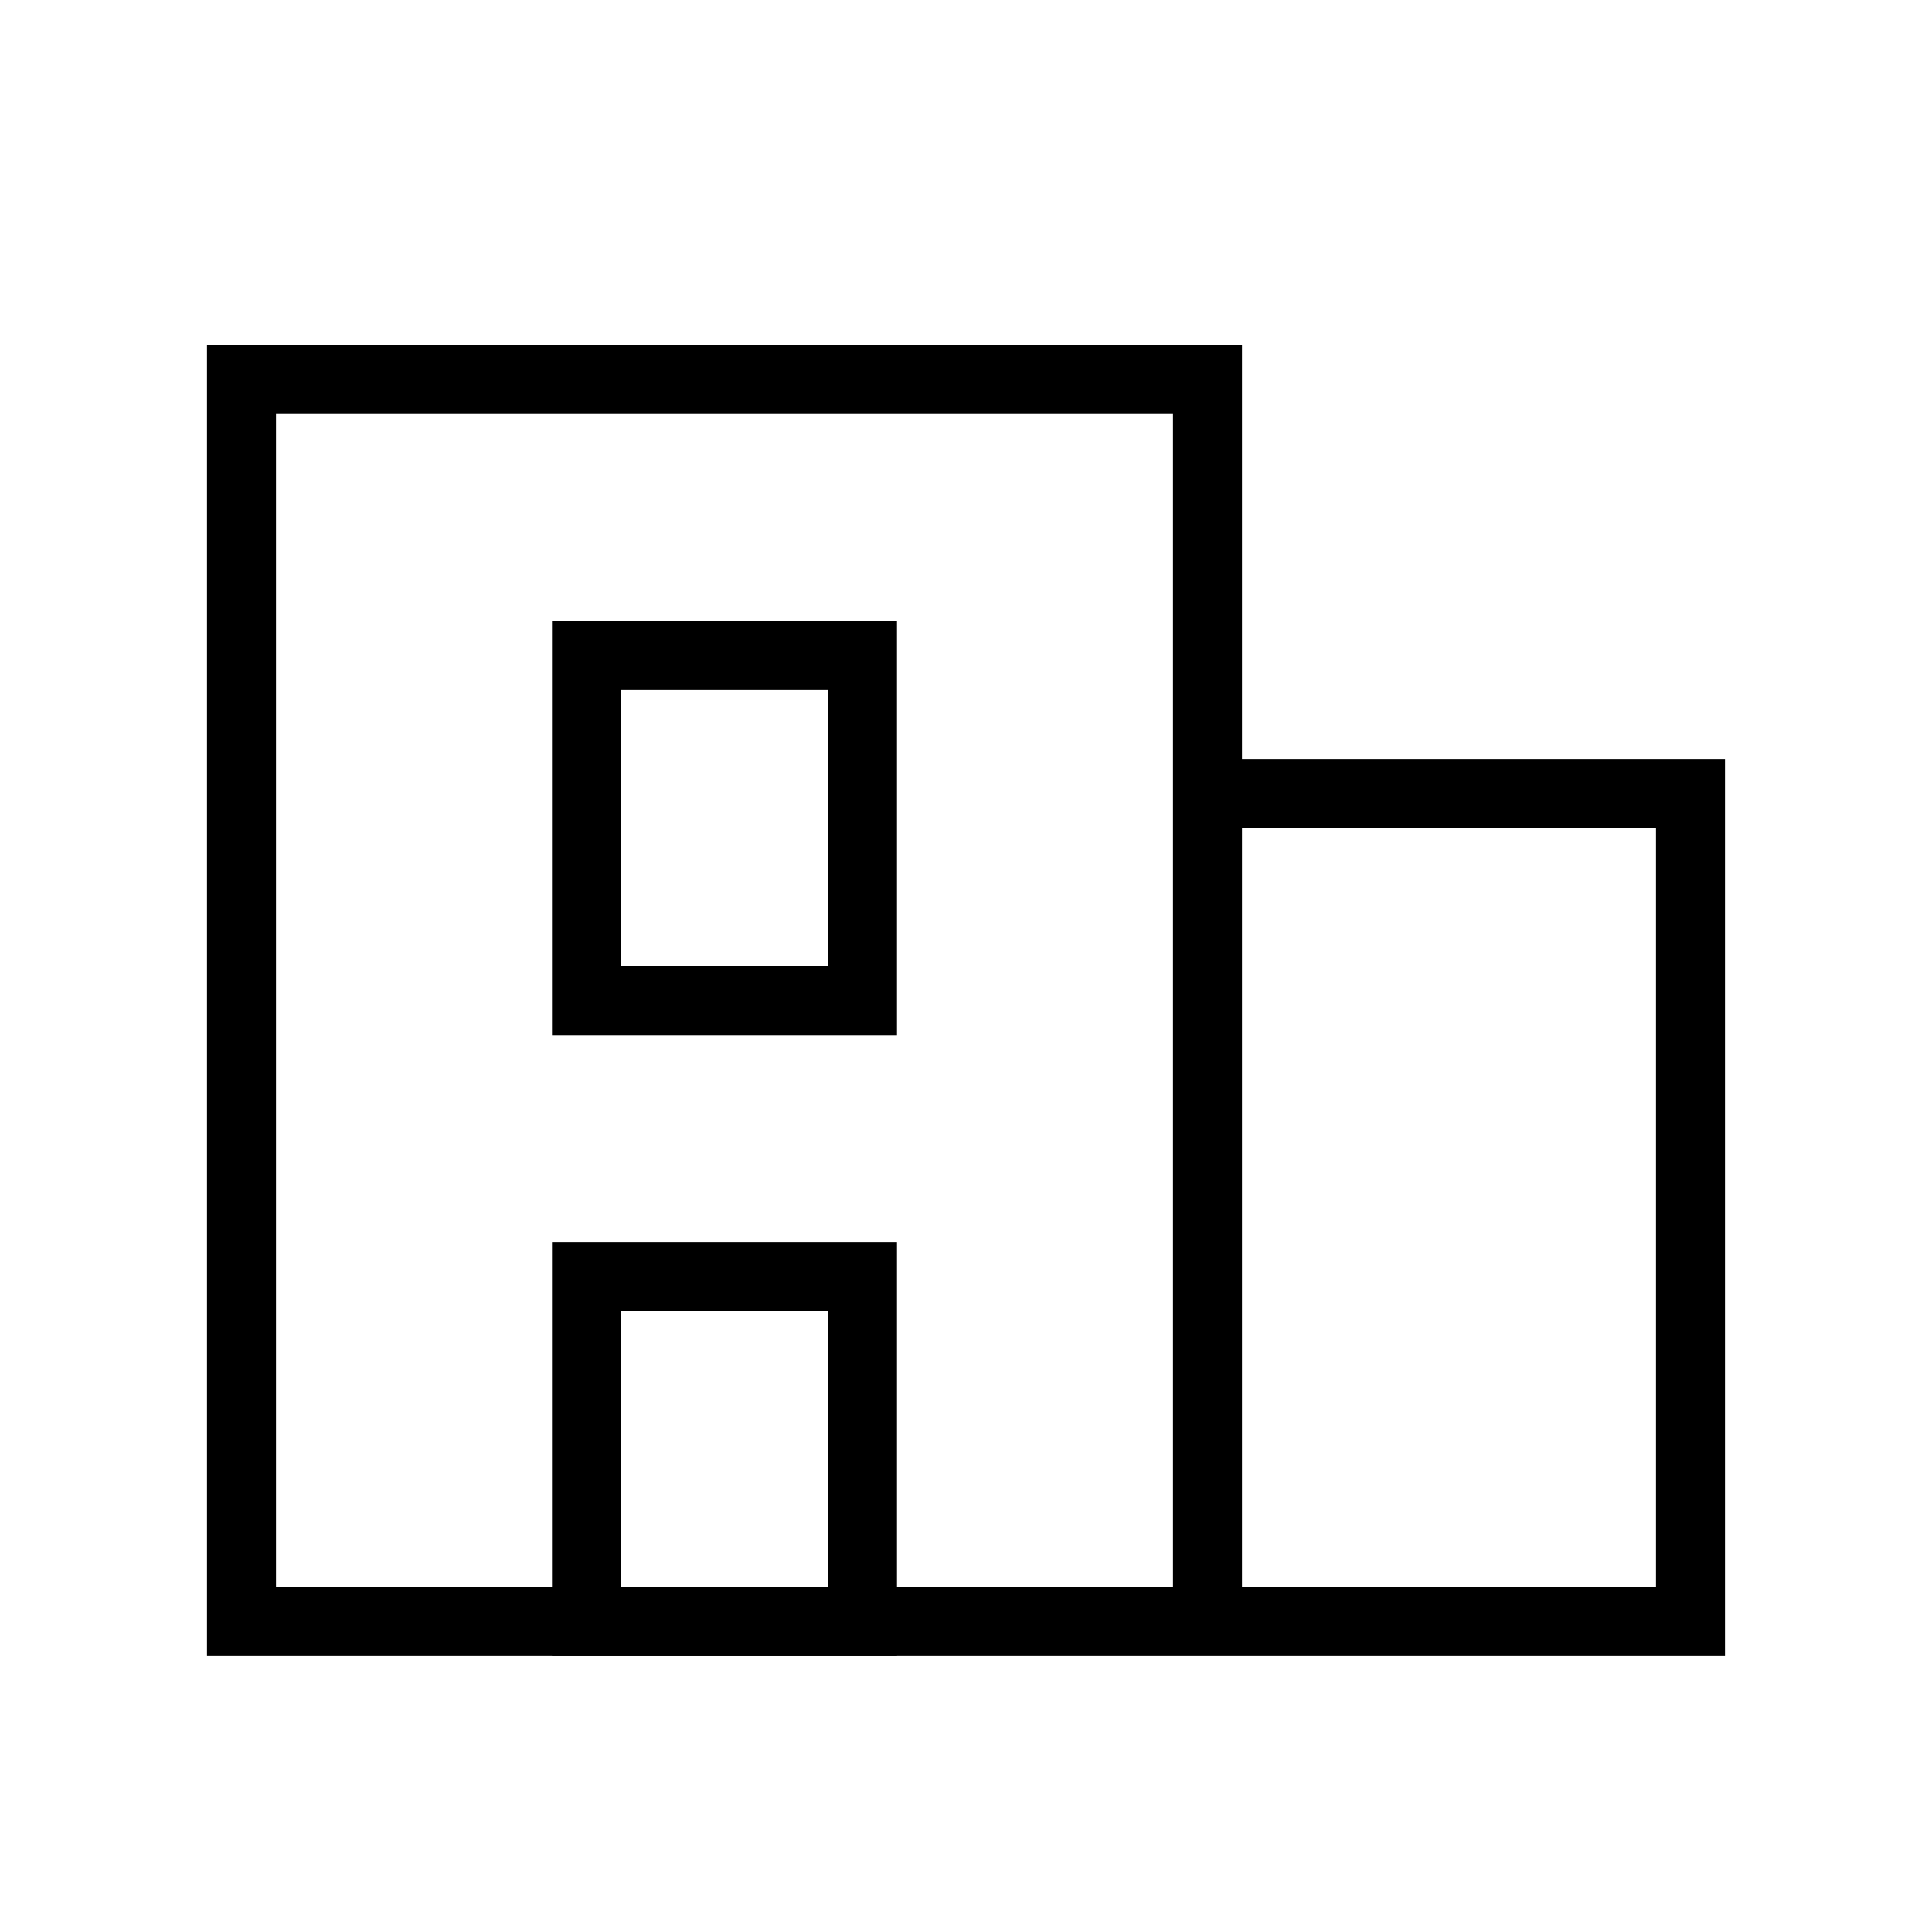 <svg xmlns="http://www.w3.org/2000/svg" width="28" height="28" viewBox="0 0 28 28">
    <g fill="none" fill-rule="evenodd" stroke="#000">
        <path d="M3.5 5.5v18h14v-18h-14zM17.5 11.5h7v12h-7z"></path>
        <path d="M8.5 9.5h4v5h-4zM8.5 18.5h4v5h-4z"></path>
    </g>
</svg>